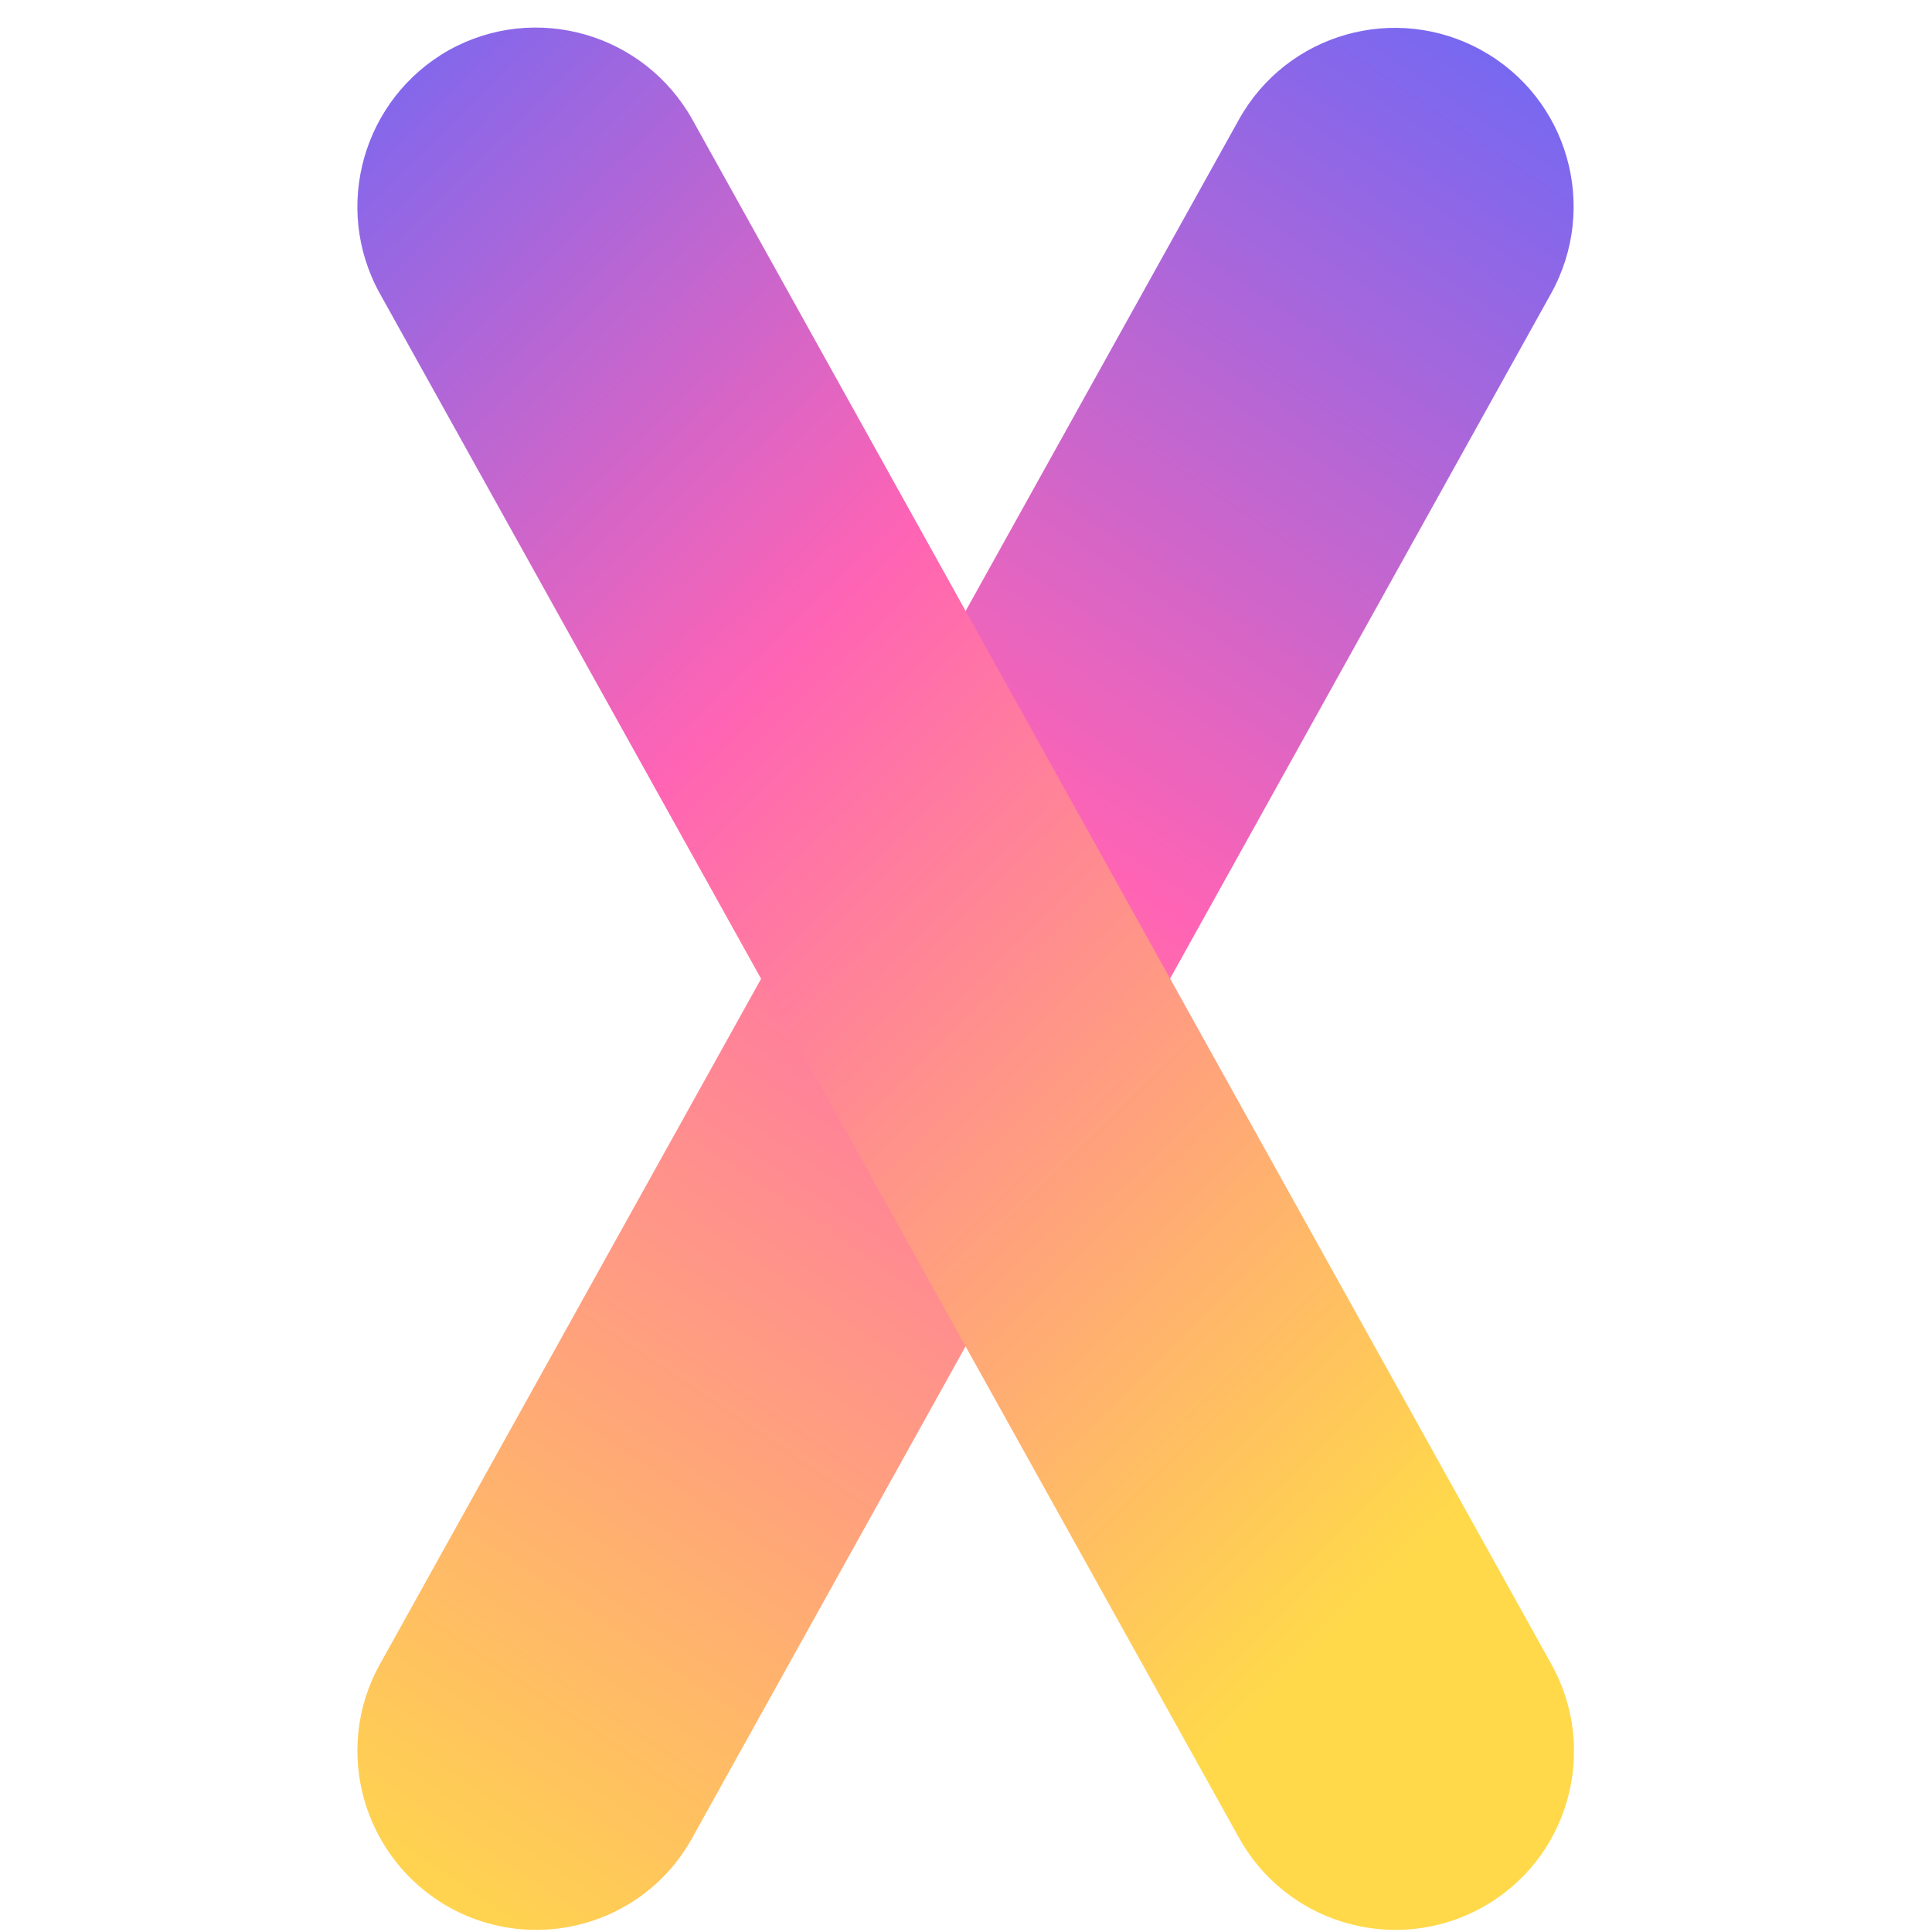<svg xmlns="http://www.w3.org/2000/svg" xmlns:xlink="http://www.w3.org/1999/xlink" width="500" zoomAndPan="magnify" viewBox="0 0 375 375" height="500" preserveAspectRatio="xMidYMid meet" version="1.0"><defs><clipPath id="24e5e80e0e"><path d="M 69 5 L 306 5 L 306 375 L 69 375 Z M 69 5 " clip-rule="nonzero"/></clipPath><clipPath id="bf22cdbbd6"><path d="M 104.066 374.59 C 98.383 374.59 92.551 373.188 87.238 370.23 C 70.484 360.855 64.434 339.734 73.73 323.043 L 240.461 23.23 C 249.762 6.465 270.871 0.484 287.625 9.789 C 304.379 19.094 310.359 40.215 301.059 56.977 L 134.328 356.793 C 128.055 368.164 116.246 374.59 104.066 374.59 Z M 104.066 374.59 " clip-rule="nonzero"/></clipPath><linearGradient x1="-8.329" gradientTransform="matrix(0.738, 0, 0, 0.738, 69.377, 5.359)" y1="498.898" x2="331.284" gradientUnits="userSpaceOnUse" y2="-3.365" id="9c10725707"><stop stop-opacity="1" stop-color="rgb(100%, 85.1%, 28.999%)" offset="0"/><stop stop-opacity="1" stop-color="rgb(100%, 84.927%, 29.155%)" offset="0.016"/><stop stop-opacity="1" stop-color="rgb(100%, 84.435%, 29.602%)" offset="0.02"/><stop stop-opacity="1" stop-color="rgb(100%, 84.114%, 29.893%)" offset="0.023"/><stop stop-opacity="1" stop-color="rgb(100%, 83.792%, 30.183%)" offset="0.027"/><stop stop-opacity="1" stop-color="rgb(100%, 83.47%, 30.475%)" offset="0.031"/><stop stop-opacity="1" stop-color="rgb(100%, 83.148%, 30.766%)" offset="0.035"/><stop stop-opacity="1" stop-color="rgb(100%, 82.828%, 31.058%)" offset="0.039"/><stop stop-opacity="1" stop-color="rgb(100%, 82.506%, 31.348%)" offset="0.043"/><stop stop-opacity="1" stop-color="rgb(100%, 82.185%, 31.639%)" offset="0.047"/><stop stop-opacity="1" stop-color="rgb(100%, 81.863%, 31.931%)" offset="0.051"/><stop stop-opacity="1" stop-color="rgb(100%, 81.543%, 32.222%)" offset="0.055"/><stop stop-opacity="1" stop-color="rgb(100%, 81.221%, 32.513%)" offset="0.059"/><stop stop-opacity="1" stop-color="rgb(100%, 80.901%, 32.805%)" offset="0.062"/><stop stop-opacity="1" stop-color="rgb(100%, 80.579%, 33.095%)" offset="0.066"/><stop stop-opacity="1" stop-color="rgb(100%, 80.258%, 33.386%)" offset="0.07"/><stop stop-opacity="1" stop-color="rgb(100%, 79.936%, 33.678%)" offset="0.074"/><stop stop-opacity="1" stop-color="rgb(100%, 79.616%, 33.969%)" offset="0.078"/><stop stop-opacity="1" stop-color="rgb(100%, 79.294%, 34.259%)" offset="0.082"/><stop stop-opacity="1" stop-color="rgb(100%, 78.973%, 34.55%)" offset="0.086"/><stop stop-opacity="1" stop-color="rgb(100%, 78.651%, 34.842%)" offset="0.09"/><stop stop-opacity="1" stop-color="rgb(100%, 78.331%, 35.133%)" offset="0.094"/><stop stop-opacity="1" stop-color="rgb(100%, 78.009%, 35.425%)" offset="0.098"/><stop stop-opacity="1" stop-color="rgb(100%, 77.689%, 35.716%)" offset="0.102"/><stop stop-opacity="1" stop-color="rgb(100%, 77.367%, 36.006%)" offset="0.105"/><stop stop-opacity="1" stop-color="rgb(100%, 77.046%, 36.298%)" offset="0.109"/><stop stop-opacity="1" stop-color="rgb(100%, 76.724%, 36.589%)" offset="0.113"/><stop stop-opacity="1" stop-color="rgb(100%, 76.404%, 36.88%)" offset="0.117"/><stop stop-opacity="1" stop-color="rgb(100%, 76.082%, 37.172%)" offset="0.121"/><stop stop-opacity="1" stop-color="rgb(100%, 75.761%, 37.463%)" offset="0.125"/><stop stop-opacity="1" stop-color="rgb(100%, 75.439%, 37.753%)" offset="0.129"/><stop stop-opacity="1" stop-color="rgb(100%, 75.119%, 38.045%)" offset="0.133"/><stop stop-opacity="1" stop-color="rgb(100%, 74.797%, 38.336%)" offset="0.137"/><stop stop-opacity="1" stop-color="rgb(100%, 74.477%, 38.628%)" offset="0.141"/><stop stop-opacity="1" stop-color="rgb(100%, 74.155%, 38.918%)" offset="0.145"/><stop stop-opacity="1" stop-color="rgb(100%, 73.834%, 39.209%)" offset="0.148"/><stop stop-opacity="1" stop-color="rgb(100%, 73.512%, 39.5%)" offset="0.152"/><stop stop-opacity="1" stop-color="rgb(100%, 73.19%, 39.792%)" offset="0.156"/><stop stop-opacity="1" stop-color="rgb(100%, 72.868%, 40.083%)" offset="0.16"/><stop stop-opacity="1" stop-color="rgb(100%, 72.548%, 40.375%)" offset="0.164"/><stop stop-opacity="1" stop-color="rgb(100%, 72.226%, 40.665%)" offset="0.168"/><stop stop-opacity="1" stop-color="rgb(100%, 71.906%, 40.956%)" offset="0.172"/><stop stop-opacity="1" stop-color="rgb(100%, 71.584%, 41.248%)" offset="0.176"/><stop stop-opacity="1" stop-color="rgb(100%, 71.263%, 41.539%)" offset="0.18"/><stop stop-opacity="1" stop-color="rgb(100%, 70.941%, 41.829%)" offset="0.184"/><stop stop-opacity="1" stop-color="rgb(100%, 70.621%, 42.12%)" offset="0.188"/><stop stop-opacity="1" stop-color="rgb(100%, 70.299%, 42.412%)" offset="0.191"/><stop stop-opacity="1" stop-color="rgb(100%, 69.978%, 42.703%)" offset="0.195"/><stop stop-opacity="1" stop-color="rgb(100%, 69.656%, 42.995%)" offset="0.199"/><stop stop-opacity="1" stop-color="rgb(100%, 69.336%, 43.286%)" offset="0.203"/><stop stop-opacity="1" stop-color="rgb(100%, 69.014%, 43.576%)" offset="0.207"/><stop stop-opacity="1" stop-color="rgb(100%, 68.694%, 43.867%)" offset="0.211"/><stop stop-opacity="1" stop-color="rgb(100%, 68.372%, 44.159%)" offset="0.215"/><stop stop-opacity="1" stop-color="rgb(100%, 68.051%, 44.45%)" offset="0.219"/><stop stop-opacity="1" stop-color="rgb(100%, 67.729%, 44.742%)" offset="0.223"/><stop stop-opacity="1" stop-color="rgb(100%, 67.409%, 45.033%)" offset="0.227"/><stop stop-opacity="1" stop-color="rgb(100%, 67.087%, 45.323%)" offset="0.23"/><stop stop-opacity="1" stop-color="rgb(100%, 66.766%, 45.615%)" offset="0.234"/><stop stop-opacity="1" stop-color="rgb(100%, 66.444%, 45.906%)" offset="0.238"/><stop stop-opacity="1" stop-color="rgb(100%, 66.124%, 46.198%)" offset="0.242"/><stop stop-opacity="1" stop-color="rgb(100%, 65.802%, 46.487%)" offset="0.246"/><stop stop-opacity="1" stop-color="rgb(100%, 65.482%, 46.779%)" offset="0.25"/><stop stop-opacity="1" stop-color="rgb(100%, 65.16%, 47.07%)" offset="0.254"/><stop stop-opacity="1" stop-color="rgb(100%, 64.839%, 47.362%)" offset="0.258"/><stop stop-opacity="1" stop-color="rgb(100%, 64.517%, 47.653%)" offset="0.262"/><stop stop-opacity="1" stop-color="rgb(100%, 64.197%, 47.945%)" offset="0.266"/><stop stop-opacity="1" stop-color="rgb(100%, 63.875%, 48.235%)" offset="0.27"/><stop stop-opacity="1" stop-color="rgb(100%, 63.554%, 48.526%)" offset="0.273"/><stop stop-opacity="1" stop-color="rgb(100%, 63.232%, 48.817%)" offset="0.277"/><stop stop-opacity="1" stop-color="rgb(100%, 62.91%, 49.109%)" offset="0.281"/><stop stop-opacity="1" stop-color="rgb(100%, 62.589%, 49.399%)" offset="0.285"/><stop stop-opacity="1" stop-color="rgb(100%, 62.268%, 49.69%)" offset="0.289"/><stop stop-opacity="1" stop-color="rgb(100%, 61.946%, 49.982%)" offset="0.293"/><stop stop-opacity="1" stop-color="rgb(100%, 61.626%, 50.273%)" offset="0.297"/><stop stop-opacity="1" stop-color="rgb(100%, 61.304%, 50.565%)" offset="0.301"/><stop stop-opacity="1" stop-color="rgb(100%, 60.983%, 50.856%)" offset="0.305"/><stop stop-opacity="1" stop-color="rgb(100%, 60.661%, 51.146%)" offset="0.309"/><stop stop-opacity="1" stop-color="rgb(100%, 60.341%, 51.437%)" offset="0.312"/><stop stop-opacity="1" stop-color="rgb(100%, 60.019%, 51.729%)" offset="0.316"/><stop stop-opacity="1" stop-color="rgb(100%, 59.698%, 52.02%)" offset="0.32"/><stop stop-opacity="1" stop-color="rgb(100%, 59.377%, 52.312%)" offset="0.324"/><stop stop-opacity="1" stop-color="rgb(100%, 59.056%, 52.603%)" offset="0.328"/><stop stop-opacity="1" stop-color="rgb(100%, 58.734%, 52.893%)" offset="0.332"/><stop stop-opacity="1" stop-color="rgb(100%, 58.414%, 53.185%)" offset="0.336"/><stop stop-opacity="1" stop-color="rgb(100%, 58.092%, 53.476%)" offset="0.34"/><stop stop-opacity="1" stop-color="rgb(100%, 57.771%, 53.767%)" offset="0.344"/><stop stop-opacity="1" stop-color="rgb(100%, 57.449%, 54.057%)" offset="0.348"/><stop stop-opacity="1" stop-color="rgb(100%, 57.129%, 54.349%)" offset="0.352"/><stop stop-opacity="1" stop-color="rgb(100%, 56.807%, 54.64%)" offset="0.355"/><stop stop-opacity="1" stop-color="rgb(100%, 56.487%, 54.932%)" offset="0.359"/><stop stop-opacity="1" stop-color="rgb(100%, 56.165%, 55.223%)" offset="0.363"/><stop stop-opacity="1" stop-color="rgb(100%, 55.844%, 55.515%)" offset="0.367"/><stop stop-opacity="1" stop-color="rgb(100%, 55.522%, 55.804%)" offset="0.371"/><stop stop-opacity="1" stop-color="rgb(100%, 55.202%, 56.096%)" offset="0.375"/><stop stop-opacity="1" stop-color="rgb(100%, 54.88%, 56.387%)" offset="0.379"/><stop stop-opacity="1" stop-color="rgb(100%, 54.559%, 56.679%)" offset="0.383"/><stop stop-opacity="1" stop-color="rgb(100%, 54.237%, 56.969%)" offset="0.387"/><stop stop-opacity="1" stop-color="rgb(100%, 53.917%, 57.26%)" offset="0.391"/><stop stop-opacity="1" stop-color="rgb(100%, 53.595%, 57.552%)" offset="0.395"/><stop stop-opacity="1" stop-color="rgb(100%, 53.275%, 57.843%)" offset="0.398"/><stop stop-opacity="1" stop-color="rgb(100%, 52.953%, 58.134%)" offset="0.402"/><stop stop-opacity="1" stop-color="rgb(100%, 52.632%, 58.426%)" offset="0.406"/><stop stop-opacity="1" stop-color="rgb(100%, 52.31%, 58.716%)" offset="0.41"/><stop stop-opacity="1" stop-color="rgb(100%, 51.988%, 59.007%)" offset="0.414"/><stop stop-opacity="1" stop-color="rgb(100%, 51.666%, 59.299%)" offset="0.418"/><stop stop-opacity="1" stop-color="rgb(100%, 51.346%, 59.59%)" offset="0.422"/><stop stop-opacity="1" stop-color="rgb(100%, 51.024%, 59.882%)" offset="0.426"/><stop stop-opacity="1" stop-color="rgb(100%, 50.703%, 60.173%)" offset="0.43"/><stop stop-opacity="1" stop-color="rgb(100%, 50.381%, 60.463%)" offset="0.434"/><stop stop-opacity="1" stop-color="rgb(100%, 50.061%, 60.754%)" offset="0.438"/><stop stop-opacity="1" stop-color="rgb(100%, 49.739%, 61.046%)" offset="0.441"/><stop stop-opacity="1" stop-color="rgb(100%, 49.419%, 61.337%)" offset="0.445"/><stop stop-opacity="1" stop-color="rgb(100%, 49.097%, 61.627%)" offset="0.449"/><stop stop-opacity="1" stop-color="rgb(100%, 48.776%, 61.919%)" offset="0.453"/><stop stop-opacity="1" stop-color="rgb(100%, 48.454%, 62.21%)" offset="0.457"/><stop stop-opacity="1" stop-color="rgb(100%, 48.134%, 62.502%)" offset="0.461"/><stop stop-opacity="1" stop-color="rgb(100%, 47.812%, 62.793%)" offset="0.465"/><stop stop-opacity="1" stop-color="rgb(100%, 47.491%, 63.084%)" offset="0.469"/><stop stop-opacity="1" stop-color="rgb(100%, 47.169%, 63.374%)" offset="0.473"/><stop stop-opacity="1" stop-color="rgb(100%, 46.849%, 63.666%)" offset="0.477"/><stop stop-opacity="1" stop-color="rgb(100%, 46.527%, 63.957%)" offset="0.48"/><stop stop-opacity="1" stop-color="rgb(100%, 46.207%, 64.249%)" offset="0.484"/><stop stop-opacity="1" stop-color="rgb(100%, 45.885%, 64.539%)" offset="0.488"/><stop stop-opacity="1" stop-color="rgb(100%, 45.564%, 64.83%)" offset="0.492"/><stop stop-opacity="1" stop-color="rgb(100%, 45.242%, 65.121%)" offset="0.496"/><stop stop-opacity="1" stop-color="rgb(100%, 44.922%, 65.413%)" offset="0.5"/><stop stop-opacity="1" stop-color="rgb(100%, 44.6%, 65.704%)" offset="0.504"/><stop stop-opacity="1" stop-color="rgb(100%, 44.279%, 65.996%)" offset="0.508"/><stop stop-opacity="1" stop-color="rgb(100%, 43.958%, 66.286%)" offset="0.512"/><stop stop-opacity="1" stop-color="rgb(100%, 43.637%, 66.577%)" offset="0.516"/><stop stop-opacity="1" stop-color="rgb(100%, 43.315%, 66.869%)" offset="0.52"/><stop stop-opacity="1" stop-color="rgb(100%, 42.995%, 67.16%)" offset="0.523"/><stop stop-opacity="1" stop-color="rgb(100%, 42.673%, 67.451%)" offset="0.527"/><stop stop-opacity="1" stop-color="rgb(100%, 42.352%, 67.743%)" offset="0.531"/><stop stop-opacity="1" stop-color="rgb(100%, 42.03%, 68.033%)" offset="0.535"/><stop stop-opacity="1" stop-color="rgb(100%, 41.708%, 68.324%)" offset="0.539"/><stop stop-opacity="1" stop-color="rgb(100%, 41.386%, 68.616%)" offset="0.543"/><stop stop-opacity="1" stop-color="rgb(100%, 41.066%, 68.907%)" offset="0.547"/><stop stop-opacity="1" stop-color="rgb(100%, 40.744%, 69.197%)" offset="0.551"/><stop stop-opacity="1" stop-color="rgb(100%, 40.424%, 69.489%)" offset="0.555"/><stop stop-opacity="1" stop-color="rgb(100%, 40.102%, 69.78%)" offset="0.559"/><stop stop-opacity="1" stop-color="rgb(100%, 39.781%, 70.071%)" offset="0.562"/><stop stop-opacity="1" stop-color="rgb(99.948%, 39.491%, 70.358%)" offset="0.566"/><stop stop-opacity="1" stop-color="rgb(99.898%, 39.201%, 70.645%)" offset="0.57"/><stop stop-opacity="1" stop-color="rgb(99.358%, 39.217%, 70.886%)" offset="0.574"/><stop stop-opacity="1" stop-color="rgb(98.819%, 39.233%, 71.127%)" offset="0.578"/><stop stop-opacity="1" stop-color="rgb(98.279%, 39.249%, 71.368%)" offset="0.582"/><stop stop-opacity="1" stop-color="rgb(97.74%, 39.264%, 71.609%)" offset="0.586"/><stop stop-opacity="1" stop-color="rgb(97.2%, 39.279%, 71.851%)" offset="0.59"/><stop stop-opacity="1" stop-color="rgb(96.661%, 39.294%, 72.092%)" offset="0.594"/><stop stop-opacity="1" stop-color="rgb(96.121%, 39.31%, 72.333%)" offset="0.598"/><stop stop-opacity="1" stop-color="rgb(95.583%, 39.325%, 72.575%)" offset="0.602"/><stop stop-opacity="1" stop-color="rgb(95.042%, 39.34%, 72.816%)" offset="0.605"/><stop stop-opacity="1" stop-color="rgb(94.504%, 39.355%, 73.058%)" offset="0.609"/><stop stop-opacity="1" stop-color="rgb(93.964%, 39.371%, 73.299%)" offset="0.613"/><stop stop-opacity="1" stop-color="rgb(93.425%, 39.386%, 73.54%)" offset="0.617"/><stop stop-opacity="1" stop-color="rgb(92.885%, 39.401%, 73.781%)" offset="0.621"/><stop stop-opacity="1" stop-color="rgb(92.346%, 39.418%, 74.023%)" offset="0.625"/><stop stop-opacity="1" stop-color="rgb(91.806%, 39.433%, 74.265%)" offset="0.629"/><stop stop-opacity="1" stop-color="rgb(91.267%, 39.449%, 74.506%)" offset="0.633"/><stop stop-opacity="1" stop-color="rgb(90.727%, 39.464%, 74.747%)" offset="0.637"/><stop stop-opacity="1" stop-color="rgb(90.189%, 39.479%, 74.988%)" offset="0.641"/><stop stop-opacity="1" stop-color="rgb(89.648%, 39.494%, 75.229%)" offset="0.645"/><stop stop-opacity="1" stop-color="rgb(89.11%, 39.51%, 75.471%)" offset="0.648"/><stop stop-opacity="1" stop-color="rgb(88.57%, 39.525%, 75.713%)" offset="0.652"/><stop stop-opacity="1" stop-color="rgb(88.031%, 39.54%, 75.954%)" offset="0.656"/><stop stop-opacity="1" stop-color="rgb(87.491%, 39.555%, 76.195%)" offset="0.66"/><stop stop-opacity="1" stop-color="rgb(86.952%, 39.571%, 76.436%)" offset="0.664"/><stop stop-opacity="1" stop-color="rgb(86.412%, 39.586%, 76.677%)" offset="0.668"/><stop stop-opacity="1" stop-color="rgb(85.873%, 39.603%, 76.92%)" offset="0.672"/><stop stop-opacity="1" stop-color="rgb(85.333%, 39.618%, 77.161%)" offset="0.676"/><stop stop-opacity="1" stop-color="rgb(84.795%, 39.633%, 77.402%)" offset="0.68"/><stop stop-opacity="1" stop-color="rgb(84.254%, 39.648%, 77.643%)" offset="0.684"/><stop stop-opacity="1" stop-color="rgb(83.716%, 39.664%, 77.884%)" offset="0.688"/><stop stop-opacity="1" stop-color="rgb(83.176%, 39.679%, 78.125%)" offset="0.691"/><stop stop-opacity="1" stop-color="rgb(82.637%, 39.694%, 78.368%)" offset="0.695"/><stop stop-opacity="1" stop-color="rgb(82.097%, 39.709%, 78.609%)" offset="0.699"/><stop stop-opacity="1" stop-color="rgb(81.558%, 39.725%, 78.85%)" offset="0.703"/><stop stop-opacity="1" stop-color="rgb(81.02%, 39.74%, 79.091%)" offset="0.707"/><stop stop-opacity="1" stop-color="rgb(80.481%, 39.755%, 79.332%)" offset="0.711"/><stop stop-opacity="1" stop-color="rgb(79.941%, 39.771%, 79.573%)" offset="0.715"/><stop stop-opacity="1" stop-color="rgb(79.402%, 39.787%, 79.816%)" offset="0.719"/><stop stop-opacity="1" stop-color="rgb(78.862%, 39.803%, 80.057%)" offset="0.723"/><stop stop-opacity="1" stop-color="rgb(78.323%, 39.818%, 80.298%)" offset="0.727"/><stop stop-opacity="1" stop-color="rgb(77.783%, 39.833%, 80.539%)" offset="0.73"/><stop stop-opacity="1" stop-color="rgb(77.245%, 39.848%, 80.78%)" offset="0.734"/><stop stop-opacity="1" stop-color="rgb(76.704%, 39.864%, 81.021%)" offset="0.738"/><stop stop-opacity="1" stop-color="rgb(76.166%, 39.879%, 81.264%)" offset="0.742"/><stop stop-opacity="1" stop-color="rgb(75.626%, 39.894%, 81.505%)" offset="0.746"/><stop stop-opacity="1" stop-color="rgb(75.087%, 39.909%, 81.746%)" offset="0.75"/><stop stop-opacity="1" stop-color="rgb(74.547%, 39.925%, 81.987%)" offset="0.754"/><stop stop-opacity="1" stop-color="rgb(74.008%, 39.94%, 82.228%)" offset="0.758"/><stop stop-opacity="1" stop-color="rgb(73.468%, 39.955%, 82.469%)" offset="0.762"/><stop stop-opacity="1" stop-color="rgb(72.929%, 39.972%, 82.71%)" offset="0.766"/><stop stop-opacity="1" stop-color="rgb(72.389%, 39.987%, 82.951%)" offset="0.77"/><stop stop-opacity="1" stop-color="rgb(71.851%, 40.002%, 83.194%)" offset="0.773"/><stop stop-opacity="1" stop-color="rgb(71.31%, 40.018%, 83.435%)" offset="0.777"/><stop stop-opacity="1" stop-color="rgb(70.772%, 40.033%, 83.676%)" offset="0.781"/><stop stop-opacity="1" stop-color="rgb(70.232%, 40.048%, 83.917%)" offset="0.785"/><stop stop-opacity="1" stop-color="rgb(69.693%, 40.063%, 84.158%)" offset="0.789"/><stop stop-opacity="1" stop-color="rgb(69.153%, 40.079%, 84.399%)" offset="0.793"/><stop stop-opacity="1" stop-color="rgb(68.614%, 40.094%, 84.642%)" offset="0.797"/><stop stop-opacity="1" stop-color="rgb(68.074%, 40.109%, 84.883%)" offset="0.801"/><stop stop-opacity="1" stop-color="rgb(67.535%, 40.125%, 85.124%)" offset="0.805"/><stop stop-opacity="1" stop-color="rgb(66.995%, 40.14%, 85.365%)" offset="0.809"/><stop stop-opacity="1" stop-color="rgb(66.457%, 40.157%, 85.606%)" offset="0.812"/><stop stop-opacity="1" stop-color="rgb(65.916%, 40.172%, 85.847%)" offset="0.816"/><stop stop-opacity="1" stop-color="rgb(65.378%, 40.187%, 86.09%)" offset="0.82"/><stop stop-opacity="1" stop-color="rgb(64.838%, 40.202%, 86.331%)" offset="0.824"/><stop stop-opacity="1" stop-color="rgb(64.299%, 40.218%, 86.572%)" offset="0.828"/><stop stop-opacity="1" stop-color="rgb(63.759%, 40.233%, 86.813%)" offset="0.832"/><stop stop-opacity="1" stop-color="rgb(63.22%, 40.248%, 87.054%)" offset="0.836"/><stop stop-opacity="1" stop-color="rgb(62.68%, 40.263%, 87.296%)" offset="0.84"/><stop stop-opacity="1" stop-color="rgb(62.141%, 40.279%, 87.538%)" offset="0.844"/><stop stop-opacity="1" stop-color="rgb(61.601%, 40.294%, 87.779%)" offset="0.848"/><stop stop-opacity="1" stop-color="rgb(61.063%, 40.309%, 88.02%)" offset="0.852"/><stop stop-opacity="1" stop-color="rgb(60.522%, 40.324%, 88.261%)" offset="0.855"/><stop stop-opacity="1" stop-color="rgb(59.984%, 40.341%, 88.503%)" offset="0.859"/><stop stop-opacity="1" stop-color="rgb(59.444%, 40.356%, 88.744%)" offset="0.863"/><stop stop-opacity="1" stop-color="rgb(58.905%, 40.372%, 88.986%)" offset="0.867"/><stop stop-opacity="1" stop-color="rgb(58.365%, 40.387%, 89.227%)" offset="0.871"/><stop stop-opacity="1" stop-color="rgb(57.826%, 40.402%, 89.468%)" offset="0.875"/><stop stop-opacity="1" stop-color="rgb(57.286%, 40.417%, 89.709%)" offset="0.879"/><stop stop-opacity="1" stop-color="rgb(56.747%, 40.433%, 89.951%)" offset="0.883"/><stop stop-opacity="1" stop-color="rgb(56.207%, 40.448%, 90.192%)" offset="0.887"/><stop stop-opacity="1" stop-color="rgb(55.669%, 40.463%, 90.434%)" offset="0.891"/><stop stop-opacity="1" stop-color="rgb(55.128%, 40.479%, 90.675%)" offset="0.895"/><stop stop-opacity="1" stop-color="rgb(54.59%, 40.494%, 90.916%)" offset="0.898"/><stop stop-opacity="1" stop-color="rgb(54.05%, 40.509%, 91.158%)" offset="0.902"/><stop stop-opacity="1" stop-color="rgb(53.511%, 40.526%, 91.399%)" offset="0.906"/><stop stop-opacity="1" stop-color="rgb(52.971%, 40.541%, 91.64%)" offset="0.91"/><stop stop-opacity="1" stop-color="rgb(52.432%, 40.556%, 91.882%)" offset="0.914"/><stop stop-opacity="1" stop-color="rgb(51.892%, 40.572%, 92.123%)" offset="0.918"/><stop stop-opacity="1" stop-color="rgb(51.353%, 40.587%, 92.365%)" offset="0.922"/><stop stop-opacity="1" stop-color="rgb(50.813%, 40.602%, 92.606%)" offset="0.926"/><stop stop-opacity="1" stop-color="rgb(50.275%, 40.617%, 92.847%)" offset="0.93"/><stop stop-opacity="1" stop-color="rgb(49.734%, 40.633%, 93.088%)" offset="0.934"/><stop stop-opacity="1" stop-color="rgb(49.196%, 40.648%, 93.33%)" offset="0.938"/><stop stop-opacity="1" stop-color="rgb(48.656%, 40.663%, 93.571%)" offset="0.941"/><stop stop-opacity="1" stop-color="rgb(48.117%, 40.678%, 93.813%)" offset="0.945"/><stop stop-opacity="1" stop-color="rgb(47.577%, 40.694%, 94.054%)" offset="0.949"/><stop stop-opacity="1" stop-color="rgb(47.038%, 40.71%, 94.295%)" offset="0.953"/><stop stop-opacity="1" stop-color="rgb(46.498%, 40.726%, 94.536%)" offset="0.957"/><stop stop-opacity="1" stop-color="rgb(45.959%, 40.741%, 94.777%)" offset="0.961"/><stop stop-opacity="1" stop-color="rgb(45.419%, 40.756%, 95.018%)" offset="0.965"/><stop stop-opacity="1" stop-color="rgb(44.881%, 40.771%, 95.261%)" offset="0.969"/><stop stop-opacity="1" stop-color="rgb(44.389%, 40.785%, 95.479%)" offset="0.973"/><stop stop-opacity="1" stop-color="rgb(43.9%, 40.799%, 95.699%)" offset="0.977"/><stop stop-opacity="1" stop-color="rgb(43.9%, 40.799%, 95.699%)" offset="0.984"/><stop stop-opacity="1" stop-color="rgb(43.9%, 40.799%, 95.699%)" offset="1"/></linearGradient><clipPath id="2cdccd28dd"><path d="M 69 5 L 306 5 L 306 375 L 69 375 Z M 69 5 " clip-rule="nonzero"/></clipPath><clipPath id="c239ca5397"><path d="M 270.871 374.59 C 258.691 374.59 246.883 368.164 240.535 356.793 L 73.73 56.977 C 64.434 40.215 70.484 19.094 87.164 9.715 C 103.918 0.41 125.027 6.465 134.402 23.23 L 301.133 323.043 C 310.434 339.809 304.453 360.926 287.699 370.23 C 282.387 373.188 276.555 374.59 270.871 374.59 Z M 270.871 374.59 " clip-rule="nonzero"/></clipPath><linearGradient x1="366.448" gradientTransform="matrix(0.738, 0, 0, 0.738, 69.377, 5.359)" y1="461.005" x2="-49.883" gradientUnits="userSpaceOnUse" y2="35.557" id="76b27b7e8c"><stop stop-opacity="1" stop-color="rgb(100%, 85.1%, 28.999%)" offset="0"/><stop stop-opacity="1" stop-color="rgb(100%, 85.1%, 28.999%)" offset="0.125"/><stop stop-opacity="1" stop-color="rgb(100%, 85.1%, 28.999%)" offset="0.156"/><stop stop-opacity="1" stop-color="rgb(100%, 85.1%, 28.999%)" offset="0.172"/><stop stop-opacity="1" stop-color="rgb(100%, 84.872%, 29.205%)" offset="0.176"/><stop stop-opacity="1" stop-color="rgb(100%, 84.645%, 29.411%)" offset="0.18"/><stop stop-opacity="1" stop-color="rgb(100%, 84.27%, 29.752%)" offset="0.184"/><stop stop-opacity="1" stop-color="rgb(100%, 83.894%, 30.092%)" offset="0.188"/><stop stop-opacity="1" stop-color="rgb(100%, 83.519%, 30.431%)" offset="0.191"/><stop stop-opacity="1" stop-color="rgb(100%, 83.144%, 30.771%)" offset="0.195"/><stop stop-opacity="1" stop-color="rgb(100%, 82.768%, 31.111%)" offset="0.199"/><stop stop-opacity="1" stop-color="rgb(100%, 82.394%, 31.451%)" offset="0.203"/><stop stop-opacity="1" stop-color="rgb(100%, 82.019%, 31.79%)" offset="0.207"/><stop stop-opacity="1" stop-color="rgb(100%, 81.644%, 32.13%)" offset="0.211"/><stop stop-opacity="1" stop-color="rgb(100%, 81.268%, 32.471%)" offset="0.215"/><stop stop-opacity="1" stop-color="rgb(100%, 80.893%, 32.811%)" offset="0.219"/><stop stop-opacity="1" stop-color="rgb(100%, 80.518%, 33.151%)" offset="0.223"/><stop stop-opacity="1" stop-color="rgb(100%, 80.144%, 33.492%)" offset="0.227"/><stop stop-opacity="1" stop-color="rgb(100%, 79.768%, 33.83%)" offset="0.23"/><stop stop-opacity="1" stop-color="rgb(100%, 79.393%, 34.171%)" offset="0.234"/><stop stop-opacity="1" stop-color="rgb(100%, 79.018%, 34.511%)" offset="0.238"/><stop stop-opacity="1" stop-color="rgb(100%, 78.642%, 34.851%)" offset="0.242"/><stop stop-opacity="1" stop-color="rgb(100%, 78.267%, 35.191%)" offset="0.246"/><stop stop-opacity="1" stop-color="rgb(100%, 77.892%, 35.532%)" offset="0.25"/><stop stop-opacity="1" stop-color="rgb(100%, 77.516%, 35.87%)" offset="0.254"/><stop stop-opacity="1" stop-color="rgb(100%, 77.142%, 36.211%)" offset="0.258"/><stop stop-opacity="1" stop-color="rgb(100%, 76.767%, 36.551%)" offset="0.262"/><stop stop-opacity="1" stop-color="rgb(100%, 76.392%, 36.891%)" offset="0.266"/><stop stop-opacity="1" stop-color="rgb(100%, 76.016%, 37.23%)" offset="0.27"/><stop stop-opacity="1" stop-color="rgb(100%, 75.641%, 37.57%)" offset="0.273"/><stop stop-opacity="1" stop-color="rgb(100%, 75.266%, 37.91%)" offset="0.277"/><stop stop-opacity="1" stop-color="rgb(100%, 74.892%, 38.251%)" offset="0.281"/><stop stop-opacity="1" stop-color="rgb(100%, 74.516%, 38.591%)" offset="0.285"/><stop stop-opacity="1" stop-color="rgb(100%, 74.141%, 38.931%)" offset="0.289"/><stop stop-opacity="1" stop-color="rgb(100%, 73.766%, 39.27%)" offset="0.293"/><stop stop-opacity="1" stop-color="rgb(100%, 73.39%, 39.61%)" offset="0.297"/><stop stop-opacity="1" stop-color="rgb(100%, 73.015%, 39.951%)" offset="0.301"/><stop stop-opacity="1" stop-color="rgb(100%, 72.641%, 40.291%)" offset="0.305"/><stop stop-opacity="1" stop-color="rgb(100%, 72.266%, 40.631%)" offset="0.309"/><stop stop-opacity="1" stop-color="rgb(100%, 71.89%, 40.971%)" offset="0.312"/><stop stop-opacity="1" stop-color="rgb(100%, 71.515%, 41.31%)" offset="0.316"/><stop stop-opacity="1" stop-color="rgb(100%, 71.14%, 41.65%)" offset="0.32"/><stop stop-opacity="1" stop-color="rgb(100%, 70.764%, 41.991%)" offset="0.324"/><stop stop-opacity="1" stop-color="rgb(100%, 70.39%, 42.331%)" offset="0.328"/><stop stop-opacity="1" stop-color="rgb(100%, 70.015%, 42.671%)" offset="0.332"/><stop stop-opacity="1" stop-color="rgb(100%, 69.64%, 43.011%)" offset="0.336"/><stop stop-opacity="1" stop-color="rgb(100%, 69.264%, 43.35%)" offset="0.34"/><stop stop-opacity="1" stop-color="rgb(100%, 68.889%, 43.69%)" offset="0.344"/><stop stop-opacity="1" stop-color="rgb(100%, 68.513%, 44.031%)" offset="0.348"/><stop stop-opacity="1" stop-color="rgb(100%, 68.14%, 44.371%)" offset="0.352"/><stop stop-opacity="1" stop-color="rgb(100%, 67.764%, 44.71%)" offset="0.355"/><stop stop-opacity="1" stop-color="rgb(100%, 67.389%, 45.05%)" offset="0.359"/><stop stop-opacity="1" stop-color="rgb(100%, 67.014%, 45.39%)" offset="0.363"/><stop stop-opacity="1" stop-color="rgb(100%, 66.638%, 45.731%)" offset="0.367"/><stop stop-opacity="1" stop-color="rgb(100%, 66.263%, 46.071%)" offset="0.371"/><stop stop-opacity="1" stop-color="rgb(100%, 65.887%, 46.411%)" offset="0.375"/><stop stop-opacity="1" stop-color="rgb(100%, 65.512%, 46.75%)" offset="0.379"/><stop stop-opacity="1" stop-color="rgb(100%, 65.138%, 47.09%)" offset="0.383"/><stop stop-opacity="1" stop-color="rgb(100%, 64.763%, 47.43%)" offset="0.387"/><stop stop-opacity="1" stop-color="rgb(100%, 64.388%, 47.771%)" offset="0.391"/><stop stop-opacity="1" stop-color="rgb(100%, 64.012%, 48.111%)" offset="0.395"/><stop stop-opacity="1" stop-color="rgb(100%, 63.637%, 48.451%)" offset="0.398"/><stop stop-opacity="1" stop-color="rgb(100%, 63.261%, 48.79%)" offset="0.402"/><stop stop-opacity="1" stop-color="rgb(100%, 62.888%, 49.13%)" offset="0.406"/><stop stop-opacity="1" stop-color="rgb(100%, 62.512%, 49.471%)" offset="0.41"/><stop stop-opacity="1" stop-color="rgb(100%, 62.137%, 49.811%)" offset="0.414"/><stop stop-opacity="1" stop-color="rgb(100%, 61.761%, 50.15%)" offset="0.418"/><stop stop-opacity="1" stop-color="rgb(100%, 61.386%, 50.49%)" offset="0.422"/><stop stop-opacity="1" stop-color="rgb(100%, 61.011%, 50.83%)" offset="0.426"/><stop stop-opacity="1" stop-color="rgb(100%, 60.637%, 51.17%)" offset="0.43"/><stop stop-opacity="1" stop-color="rgb(100%, 60.262%, 51.511%)" offset="0.434"/><stop stop-opacity="1" stop-color="rgb(100%, 59.886%, 51.851%)" offset="0.438"/><stop stop-opacity="1" stop-color="rgb(100%, 59.511%, 52.19%)" offset="0.441"/><stop stop-opacity="1" stop-color="rgb(100%, 59.135%, 52.53%)" offset="0.445"/><stop stop-opacity="1" stop-color="rgb(100%, 58.76%, 52.87%)" offset="0.449"/><stop stop-opacity="1" stop-color="rgb(100%, 58.386%, 53.21%)" offset="0.453"/><stop stop-opacity="1" stop-color="rgb(100%, 58.011%, 53.551%)" offset="0.457"/><stop stop-opacity="1" stop-color="rgb(100%, 57.635%, 53.891%)" offset="0.461"/><stop stop-opacity="1" stop-color="rgb(100%, 57.26%, 54.23%)" offset="0.465"/><stop stop-opacity="1" stop-color="rgb(100%, 56.885%, 54.57%)" offset="0.469"/><stop stop-opacity="1" stop-color="rgb(100%, 56.509%, 54.91%)" offset="0.473"/><stop stop-opacity="1" stop-color="rgb(100%, 56.136%, 55.251%)" offset="0.477"/><stop stop-opacity="1" stop-color="rgb(100%, 55.76%, 55.589%)" offset="0.48"/><stop stop-opacity="1" stop-color="rgb(100%, 55.385%, 55.93%)" offset="0.484"/><stop stop-opacity="1" stop-color="rgb(100%, 55.009%, 56.27%)" offset="0.488"/><stop stop-opacity="1" stop-color="rgb(100%, 54.634%, 56.61%)" offset="0.492"/><stop stop-opacity="1" stop-color="rgb(100%, 54.259%, 56.95%)" offset="0.496"/><stop stop-opacity="1" stop-color="rgb(100%, 53.883%, 57.291%)" offset="0.5"/><stop stop-opacity="1" stop-color="rgb(100%, 53.508%, 57.629%)" offset="0.504"/><stop stop-opacity="1" stop-color="rgb(100%, 53.134%, 57.97%)" offset="0.508"/><stop stop-opacity="1" stop-color="rgb(100%, 52.759%, 58.31%)" offset="0.512"/><stop stop-opacity="1" stop-color="rgb(100%, 52.383%, 58.65%)" offset="0.516"/><stop stop-opacity="1" stop-color="rgb(100%, 52.008%, 58.99%)" offset="0.52"/><stop stop-opacity="1" stop-color="rgb(100%, 51.633%, 59.331%)" offset="0.523"/><stop stop-opacity="1" stop-color="rgb(100%, 51.257%, 59.669%)" offset="0.527"/><stop stop-opacity="1" stop-color="rgb(100%, 50.883%, 60.01%)" offset="0.531"/><stop stop-opacity="1" stop-color="rgb(100%, 50.508%, 60.35%)" offset="0.535"/><stop stop-opacity="1" stop-color="rgb(100%, 50.133%, 60.69%)" offset="0.539"/><stop stop-opacity="1" stop-color="rgb(100%, 49.757%, 61.029%)" offset="0.543"/><stop stop-opacity="1" stop-color="rgb(100%, 49.382%, 61.369%)" offset="0.547"/><stop stop-opacity="1" stop-color="rgb(100%, 49.007%, 61.71%)" offset="0.551"/><stop stop-opacity="1" stop-color="rgb(100%, 48.633%, 62.05%)" offset="0.555"/><stop stop-opacity="1" stop-color="rgb(100%, 48.257%, 62.39%)" offset="0.559"/><stop stop-opacity="1" stop-color="rgb(100%, 47.882%, 62.73%)" offset="0.562"/><stop stop-opacity="1" stop-color="rgb(100%, 47.507%, 63.069%)" offset="0.566"/><stop stop-opacity="1" stop-color="rgb(100%, 47.131%, 63.409%)" offset="0.57"/><stop stop-opacity="1" stop-color="rgb(100%, 46.756%, 63.75%)" offset="0.574"/><stop stop-opacity="1" stop-color="rgb(100%, 46.382%, 64.09%)" offset="0.578"/><stop stop-opacity="1" stop-color="rgb(100%, 46.007%, 64.43%)" offset="0.582"/><stop stop-opacity="1" stop-color="rgb(100%, 45.631%, 64.771%)" offset="0.586"/><stop stop-opacity="1" stop-color="rgb(100%, 45.256%, 65.109%)" offset="0.59"/><stop stop-opacity="1" stop-color="rgb(100%, 44.881%, 65.45%)" offset="0.594"/><stop stop-opacity="1" stop-color="rgb(100%, 44.505%, 65.79%)" offset="0.598"/><stop stop-opacity="1" stop-color="rgb(100%, 44.131%, 66.13%)" offset="0.602"/><stop stop-opacity="1" stop-color="rgb(100%, 43.756%, 66.469%)" offset="0.605"/><stop stop-opacity="1" stop-color="rgb(100%, 43.381%, 66.809%)" offset="0.609"/><stop stop-opacity="1" stop-color="rgb(100%, 43.005%, 67.149%)" offset="0.613"/><stop stop-opacity="1" stop-color="rgb(100%, 42.63%, 67.49%)" offset="0.617"/><stop stop-opacity="1" stop-color="rgb(100%, 42.255%, 67.83%)" offset="0.621"/><stop stop-opacity="1" stop-color="rgb(100%, 41.879%, 68.17%)" offset="0.625"/><stop stop-opacity="1" stop-color="rgb(100%, 41.504%, 68.509%)" offset="0.629"/><stop stop-opacity="1" stop-color="rgb(100%, 41.13%, 68.849%)" offset="0.633"/><stop stop-opacity="1" stop-color="rgb(100%, 40.755%, 69.189%)" offset="0.637"/><stop stop-opacity="1" stop-color="rgb(100%, 40.379%, 69.53%)" offset="0.641"/><stop stop-opacity="1" stop-color="rgb(100%, 40.004%, 69.87%)" offset="0.645"/><stop stop-opacity="1" stop-color="rgb(100%, 39.629%, 70.21%)" offset="0.648"/><stop stop-opacity="1" stop-color="rgb(99.73%, 39.421%, 70.525%)" offset="0.652"/><stop stop-opacity="1" stop-color="rgb(99.461%, 39.215%, 70.84%)" offset="0.656"/><stop stop-opacity="1" stop-color="rgb(98.831%, 39.232%, 71.121%)" offset="0.66"/><stop stop-opacity="1" stop-color="rgb(98.201%, 39.25%, 71.404%)" offset="0.664"/><stop stop-opacity="1" stop-color="rgb(97.571%, 39.268%, 71.684%)" offset="0.668"/><stop stop-opacity="1" stop-color="rgb(96.942%, 39.287%, 71.967%)" offset="0.672"/><stop stop-opacity="1" stop-color="rgb(96.312%, 39.304%, 72.249%)" offset="0.676"/><stop stop-opacity="1" stop-color="rgb(95.682%, 39.322%, 72.531%)" offset="0.68"/><stop stop-opacity="1" stop-color="rgb(95.052%, 39.34%, 72.812%)" offset="0.684"/><stop stop-opacity="1" stop-color="rgb(94.423%, 39.359%, 73.094%)" offset="0.688"/><stop stop-opacity="1" stop-color="rgb(93.793%, 39.375%, 73.375%)" offset="0.691"/><stop stop-opacity="1" stop-color="rgb(93.163%, 39.394%, 73.657%)" offset="0.695"/><stop stop-opacity="1" stop-color="rgb(92.532%, 39.412%, 73.94%)" offset="0.699"/><stop stop-opacity="1" stop-color="rgb(91.904%, 39.43%, 74.222%)" offset="0.703"/><stop stop-opacity="1" stop-color="rgb(91.273%, 39.447%, 74.503%)" offset="0.707"/><stop stop-opacity="1" stop-color="rgb(90.643%, 39.465%, 74.785%)" offset="0.711"/><stop stop-opacity="1" stop-color="rgb(90.013%, 39.484%, 75.067%)" offset="0.715"/><stop stop-opacity="1" stop-color="rgb(89.383%, 39.502%, 75.349%)" offset="0.719"/><stop stop-opacity="1" stop-color="rgb(88.753%, 39.52%, 75.63%)" offset="0.723"/><stop stop-opacity="1" stop-color="rgb(88.124%, 39.539%, 75.912%)" offset="0.727"/><stop stop-opacity="1" stop-color="rgb(87.494%, 39.555%, 76.193%)" offset="0.73"/><stop stop-opacity="1" stop-color="rgb(86.864%, 39.574%, 76.476%)" offset="0.734"/><stop stop-opacity="1" stop-color="rgb(86.234%, 39.592%, 76.758%)" offset="0.738"/><stop stop-opacity="1" stop-color="rgb(85.605%, 39.61%, 77.04%)" offset="0.742"/><stop stop-opacity="1" stop-color="rgb(84.975%, 39.627%, 77.321%)" offset="0.746"/><stop stop-opacity="1" stop-color="rgb(84.344%, 39.645%, 77.603%)" offset="0.75"/><stop stop-opacity="1" stop-color="rgb(83.714%, 39.664%, 77.885%)" offset="0.754"/><stop stop-opacity="1" stop-color="rgb(83.086%, 39.682%, 78.168%)" offset="0.758"/><stop stop-opacity="1" stop-color="rgb(82.455%, 39.699%, 78.448%)" offset="0.762"/><stop stop-opacity="1" stop-color="rgb(81.825%, 39.717%, 78.731%)" offset="0.766"/><stop stop-opacity="1" stop-color="rgb(81.195%, 39.735%, 79.012%)" offset="0.77"/><stop stop-opacity="1" stop-color="rgb(80.565%, 39.754%, 79.294%)" offset="0.773"/><stop stop-opacity="1" stop-color="rgb(79.935%, 39.771%, 79.576%)" offset="0.777"/><stop stop-opacity="1" stop-color="rgb(79.306%, 39.789%, 79.858%)" offset="0.781"/><stop stop-opacity="1" stop-color="rgb(78.676%, 39.807%, 80.139%)" offset="0.785"/><stop stop-opacity="1" stop-color="rgb(78.046%, 39.825%, 80.421%)" offset="0.789"/><stop stop-opacity="1" stop-color="rgb(77.415%, 39.842%, 80.702%)" offset="0.793"/><stop stop-opacity="1" stop-color="rgb(76.787%, 39.861%, 80.984%)" offset="0.797"/><stop stop-opacity="1" stop-color="rgb(76.157%, 39.879%, 81.267%)" offset="0.801"/><stop stop-opacity="1" stop-color="rgb(75.526%, 39.897%, 81.549%)" offset="0.805"/><stop stop-opacity="1" stop-color="rgb(74.896%, 39.915%, 81.83%)" offset="0.809"/><stop stop-opacity="1" stop-color="rgb(74.266%, 39.934%, 82.112%)" offset="0.812"/><stop stop-opacity="1" stop-color="rgb(73.636%, 39.951%, 82.394%)" offset="0.816"/><stop stop-opacity="1" stop-color="rgb(73.007%, 39.969%, 82.677%)" offset="0.82"/><stop stop-opacity="1" stop-color="rgb(72.377%, 39.987%, 82.957%)" offset="0.824"/><stop stop-opacity="1" stop-color="rgb(71.747%, 40.005%, 83.24%)" offset="0.828"/><stop stop-opacity="1" stop-color="rgb(71.117%, 40.022%, 83.521%)" offset="0.832"/><stop stop-opacity="1" stop-color="rgb(70.488%, 40.041%, 83.803%)" offset="0.836"/><stop stop-opacity="1" stop-color="rgb(69.858%, 40.059%, 84.085%)" offset="0.84"/><stop stop-opacity="1" stop-color="rgb(69.228%, 40.077%, 84.367%)" offset="0.844"/><stop stop-opacity="1" stop-color="rgb(68.597%, 40.094%, 84.648%)" offset="0.848"/><stop stop-opacity="1" stop-color="rgb(67.969%, 40.112%, 84.93%)" offset="0.852"/><stop stop-opacity="1" stop-color="rgb(67.339%, 40.131%, 85.211%)" offset="0.855"/><stop stop-opacity="1" stop-color="rgb(66.708%, 40.149%, 85.493%)" offset="0.859"/><stop stop-opacity="1" stop-color="rgb(66.078%, 40.166%, 85.776%)" offset="0.863"/><stop stop-opacity="1" stop-color="rgb(65.448%, 40.184%, 86.058%)" offset="0.867"/><stop stop-opacity="1" stop-color="rgb(64.818%, 40.202%, 86.339%)" offset="0.871"/><stop stop-opacity="1" stop-color="rgb(64.189%, 40.221%, 86.621%)" offset="0.875"/><stop stop-opacity="1" stop-color="rgb(63.559%, 40.237%, 86.903%)" offset="0.879"/><stop stop-opacity="1" stop-color="rgb(62.929%, 40.256%, 87.186%)" offset="0.883"/><stop stop-opacity="1" stop-color="rgb(62.299%, 40.274%, 87.466%)" offset="0.887"/><stop stop-opacity="1" stop-color="rgb(61.67%, 40.292%, 87.749%)" offset="0.891"/><stop stop-opacity="1" stop-color="rgb(61.04%, 40.311%, 88.029%)" offset="0.895"/><stop stop-opacity="1" stop-color="rgb(60.41%, 40.329%, 88.312%)" offset="0.898"/><stop stop-opacity="1" stop-color="rgb(59.779%, 40.346%, 88.594%)" offset="0.902"/><stop stop-opacity="1" stop-color="rgb(59.151%, 40.364%, 88.876%)" offset="0.906"/><stop stop-opacity="1" stop-color="rgb(58.521%, 40.382%, 89.157%)" offset="0.91"/><stop stop-opacity="1" stop-color="rgb(57.89%, 40.401%, 89.439%)" offset="0.914"/><stop stop-opacity="1" stop-color="rgb(57.26%, 40.417%, 89.72%)" offset="0.918"/><stop stop-opacity="1" stop-color="rgb(56.63%, 40.436%, 90.002%)" offset="0.922"/><stop stop-opacity="1" stop-color="rgb(56%, 40.454%, 90.285%)" offset="0.926"/><stop stop-opacity="1" stop-color="rgb(55.371%, 40.472%, 90.567%)" offset="0.93"/><stop stop-opacity="1" stop-color="rgb(54.741%, 40.489%, 90.848%)" offset="0.934"/><stop stop-opacity="1" stop-color="rgb(54.111%, 40.508%, 91.13%)" offset="0.938"/><stop stop-opacity="1" stop-color="rgb(53.481%, 40.526%, 91.412%)" offset="0.941"/><stop stop-opacity="1" stop-color="rgb(52.852%, 40.544%, 91.695%)" offset="0.945"/><stop stop-opacity="1" stop-color="rgb(52.222%, 40.561%, 91.975%)" offset="0.949"/><stop stop-opacity="1" stop-color="rgb(51.591%, 40.579%, 92.258%)" offset="0.953"/><stop stop-opacity="1" stop-color="rgb(50.961%, 40.598%, 92.538%)" offset="0.957"/><stop stop-opacity="1" stop-color="rgb(50.331%, 40.616%, 92.821%)" offset="0.961"/><stop stop-opacity="1" stop-color="rgb(49.701%, 40.634%, 93.103%)" offset="0.965"/><stop stop-opacity="1" stop-color="rgb(49.072%, 40.652%, 93.385%)" offset="0.969"/><stop stop-opacity="1" stop-color="rgb(48.442%, 40.669%, 93.666%)" offset="0.973"/><stop stop-opacity="1" stop-color="rgb(47.812%, 40.688%, 93.948%)" offset="0.977"/><stop stop-opacity="1" stop-color="rgb(47.182%, 40.706%, 94.229%)" offset="0.98"/><stop stop-opacity="1" stop-color="rgb(46.553%, 40.724%, 94.511%)" offset="0.984"/><stop stop-opacity="1" stop-color="rgb(45.923%, 40.741%, 94.794%)" offset="0.988"/><stop stop-opacity="1" stop-color="rgb(45.293%, 40.759%, 95.076%)" offset="0.992"/><stop stop-opacity="1" stop-color="rgb(44.662%, 40.778%, 95.357%)" offset="0.996"/><stop stop-opacity="1" stop-color="rgb(44.034%, 40.796%, 95.639%)" offset="1"/></linearGradient></defs><g clip-path="url(#24e5e80e0e)"><g clip-path="url(#bf22cdbbd6)"><path fill="url(#9c10725707)" d="M 64.434 0.484 L 64.434 374.59 L 310.359 374.59 L 310.359 0.484 Z M 64.434 0.484 " fill-rule="nonzero"/></g></g><g clip-path="url(#2cdccd28dd)"><g clip-path="url(#c239ca5397)"><path fill="url(#76b27b7e8c)" d="M 64.434 0.41 L 64.434 374.59 L 310.434 374.59 L 310.434 0.41 Z M 64.434 0.41 " fill-rule="nonzero"/></g></g></svg>